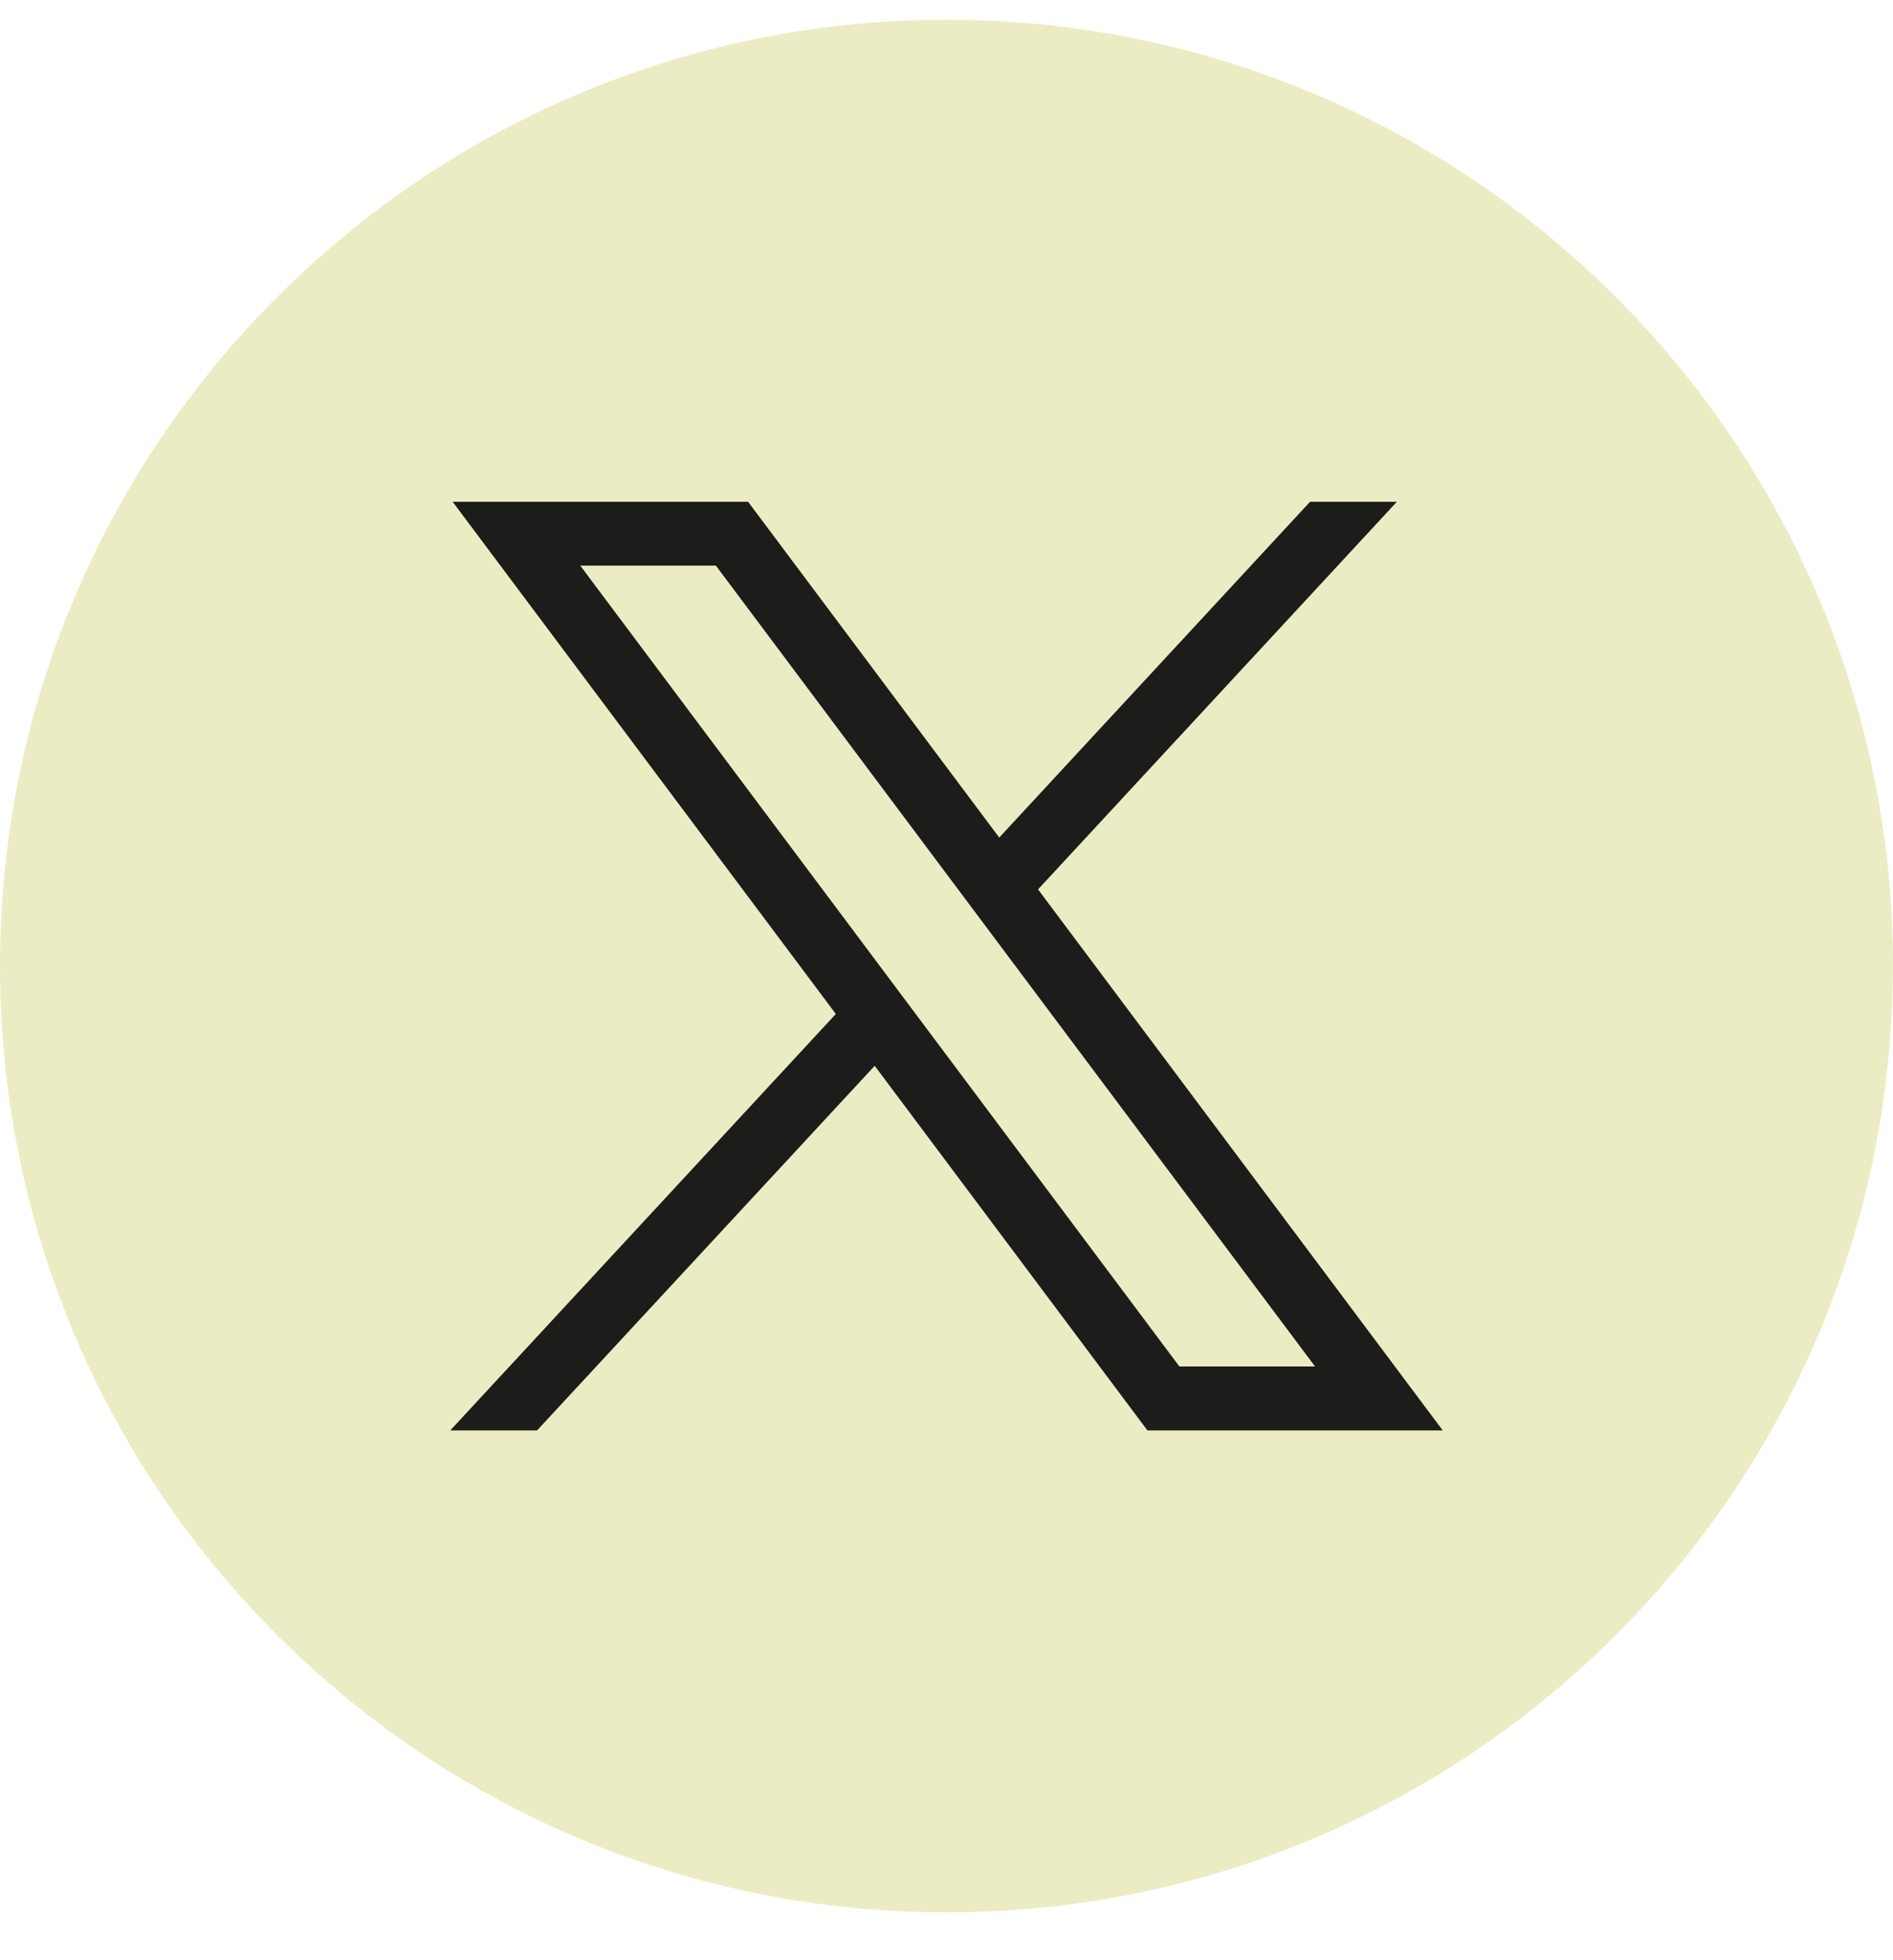 <svg width="28" height="29" viewBox="0 0 28 29" fill="none" xmlns="http://www.w3.org/2000/svg">
<path d="M27.998 14.293C27.998 21.364 22.757 27.209 15.948 28.158C15.312 28.246 14.66 28.292 13.999 28.292C13.236 28.292 12.486 28.231 11.757 28.114C5.091 27.041 0 21.261 0 14.293C0 6.561 6.268 0.292 14 0.292C21.732 0.292 28 6.561 28 14.293H27.998Z" fill="#ECECC4"/>
<path d="M6.695 7.423L12.363 15.001L6.66 21.162H7.944L12.938 15.768L16.972 21.162H21.34L15.354 13.158L20.662 7.423H19.378L14.78 12.391L11.065 7.423H6.696H6.695ZM8.583 8.368H10.589L19.451 20.216H17.445L8.583 8.368Z" fill="#1C1C1B"/>
</svg>
